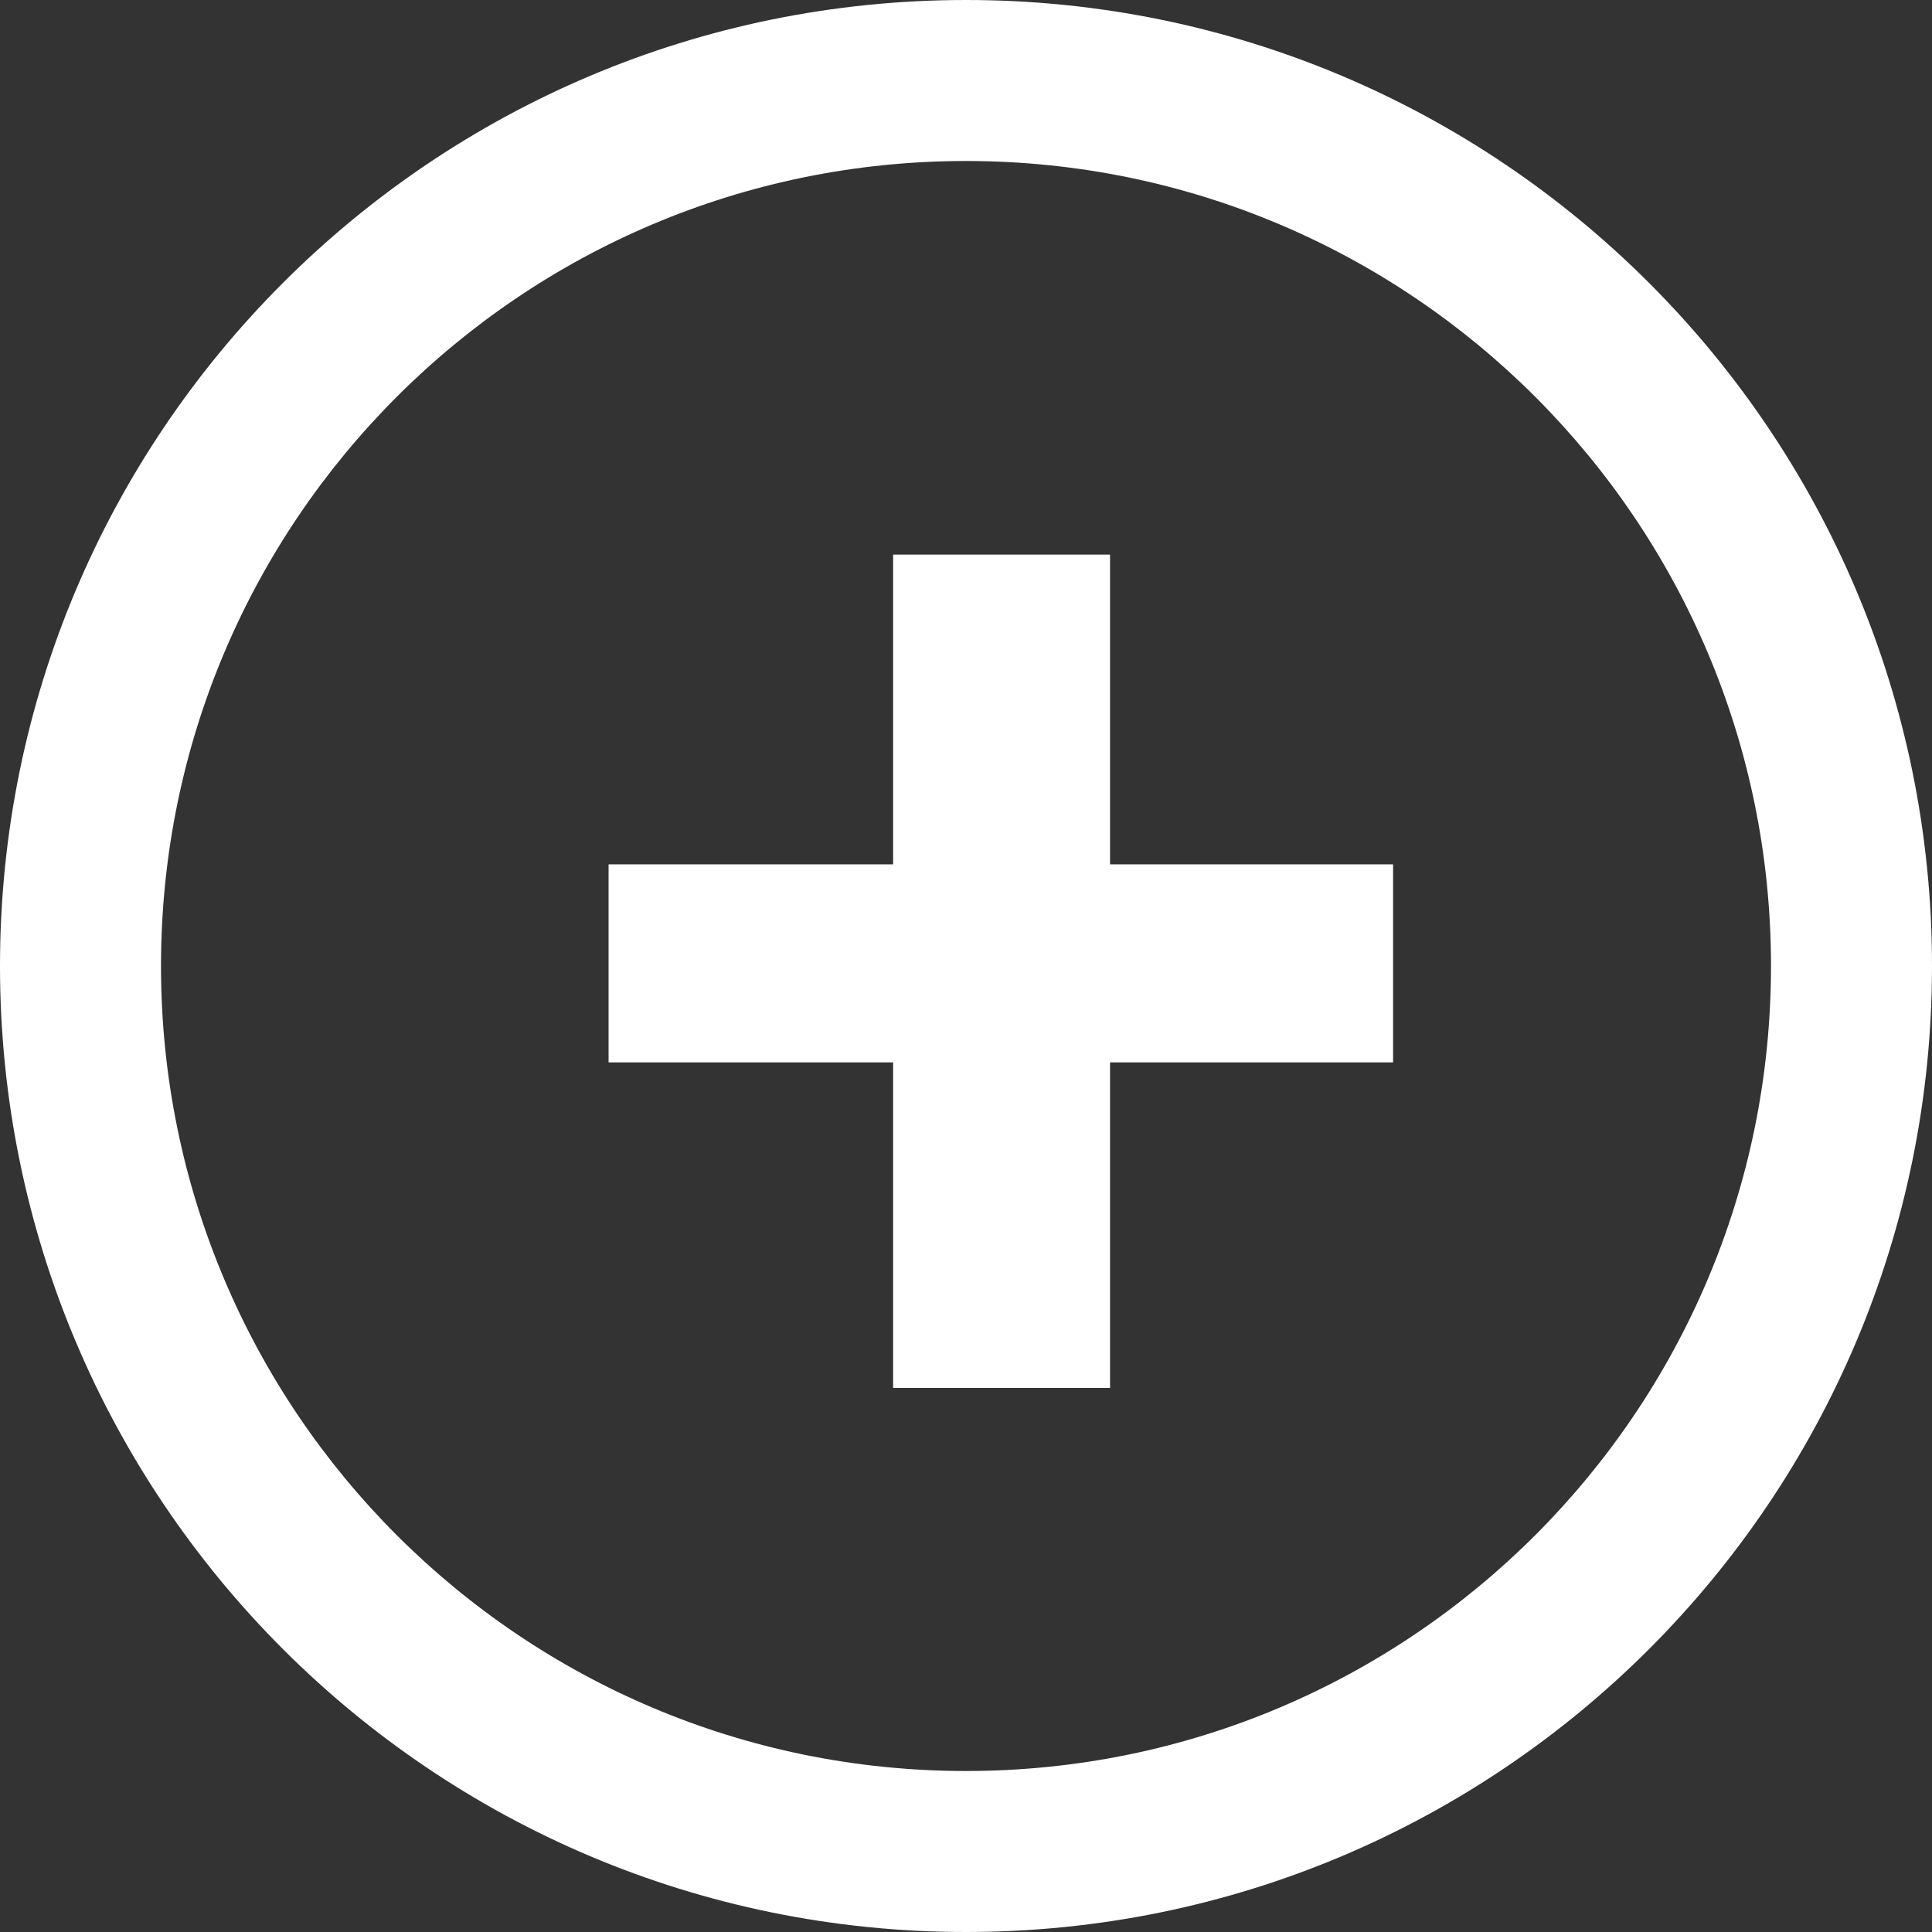 <?xml version="1.0" encoding="UTF-8"?>
<svg width="18px" height="18px" viewBox="0 0 18 18" version="1.1" xmlns="http://www.w3.org/2000/svg" xmlns:xlink="http://www.w3.org/1999/xlink">
    <rect x="0" y="0" width="18" height="18" fill="#333333" stroke="none"/>
    <!-- Generator: Sketch 64 (93537) - https://sketch.com -->
    <title>agregar btn</title>
    <desc>Created with Sketch.</desc>
    <g id="MESA-DE-PARTES" stroke="none" stroke-width="1" fill="none" fill-rule="evenodd">
        <g id="MESA-DE-PARTES-agregar-OA" transform="translate(-1297, -615)" fill="#FFFFFF" fill-rule="nonzero">
            <g id="boton-agregar-" transform="translate(1149, 599)">
                <g id="agregar-btn" transform="translate(148, 16)">
                    <path d="M9,0 C13.971,0 18,4.029 18,9 C18,13.971 13.971,18 9,18 C4.029,18 0,13.971 0,9 C0,4.029 4.029,0 9,0 Z M9,1.5 C4.858,1.5 1.5,4.858 1.5,9 C1.5,13.142 4.858,16.5 9,16.5 C13.142,16.5 16.5,13.142 16.5,9 C16.5,4.858 13.142,1.5 9,1.5 Z" id="Oval"></path>
                    <polygon id="+" points="10.342 12.931 10.342 9.898 12.979 9.898 12.979 8.053 10.342 8.053 10.342 5.167 8.321 5.167 8.321 8.053 5.67 8.053 5.67 9.898 8.321 9.898 8.321 12.931"></polygon>
                </g>
            </g>
        </g>
    </g>
</svg>